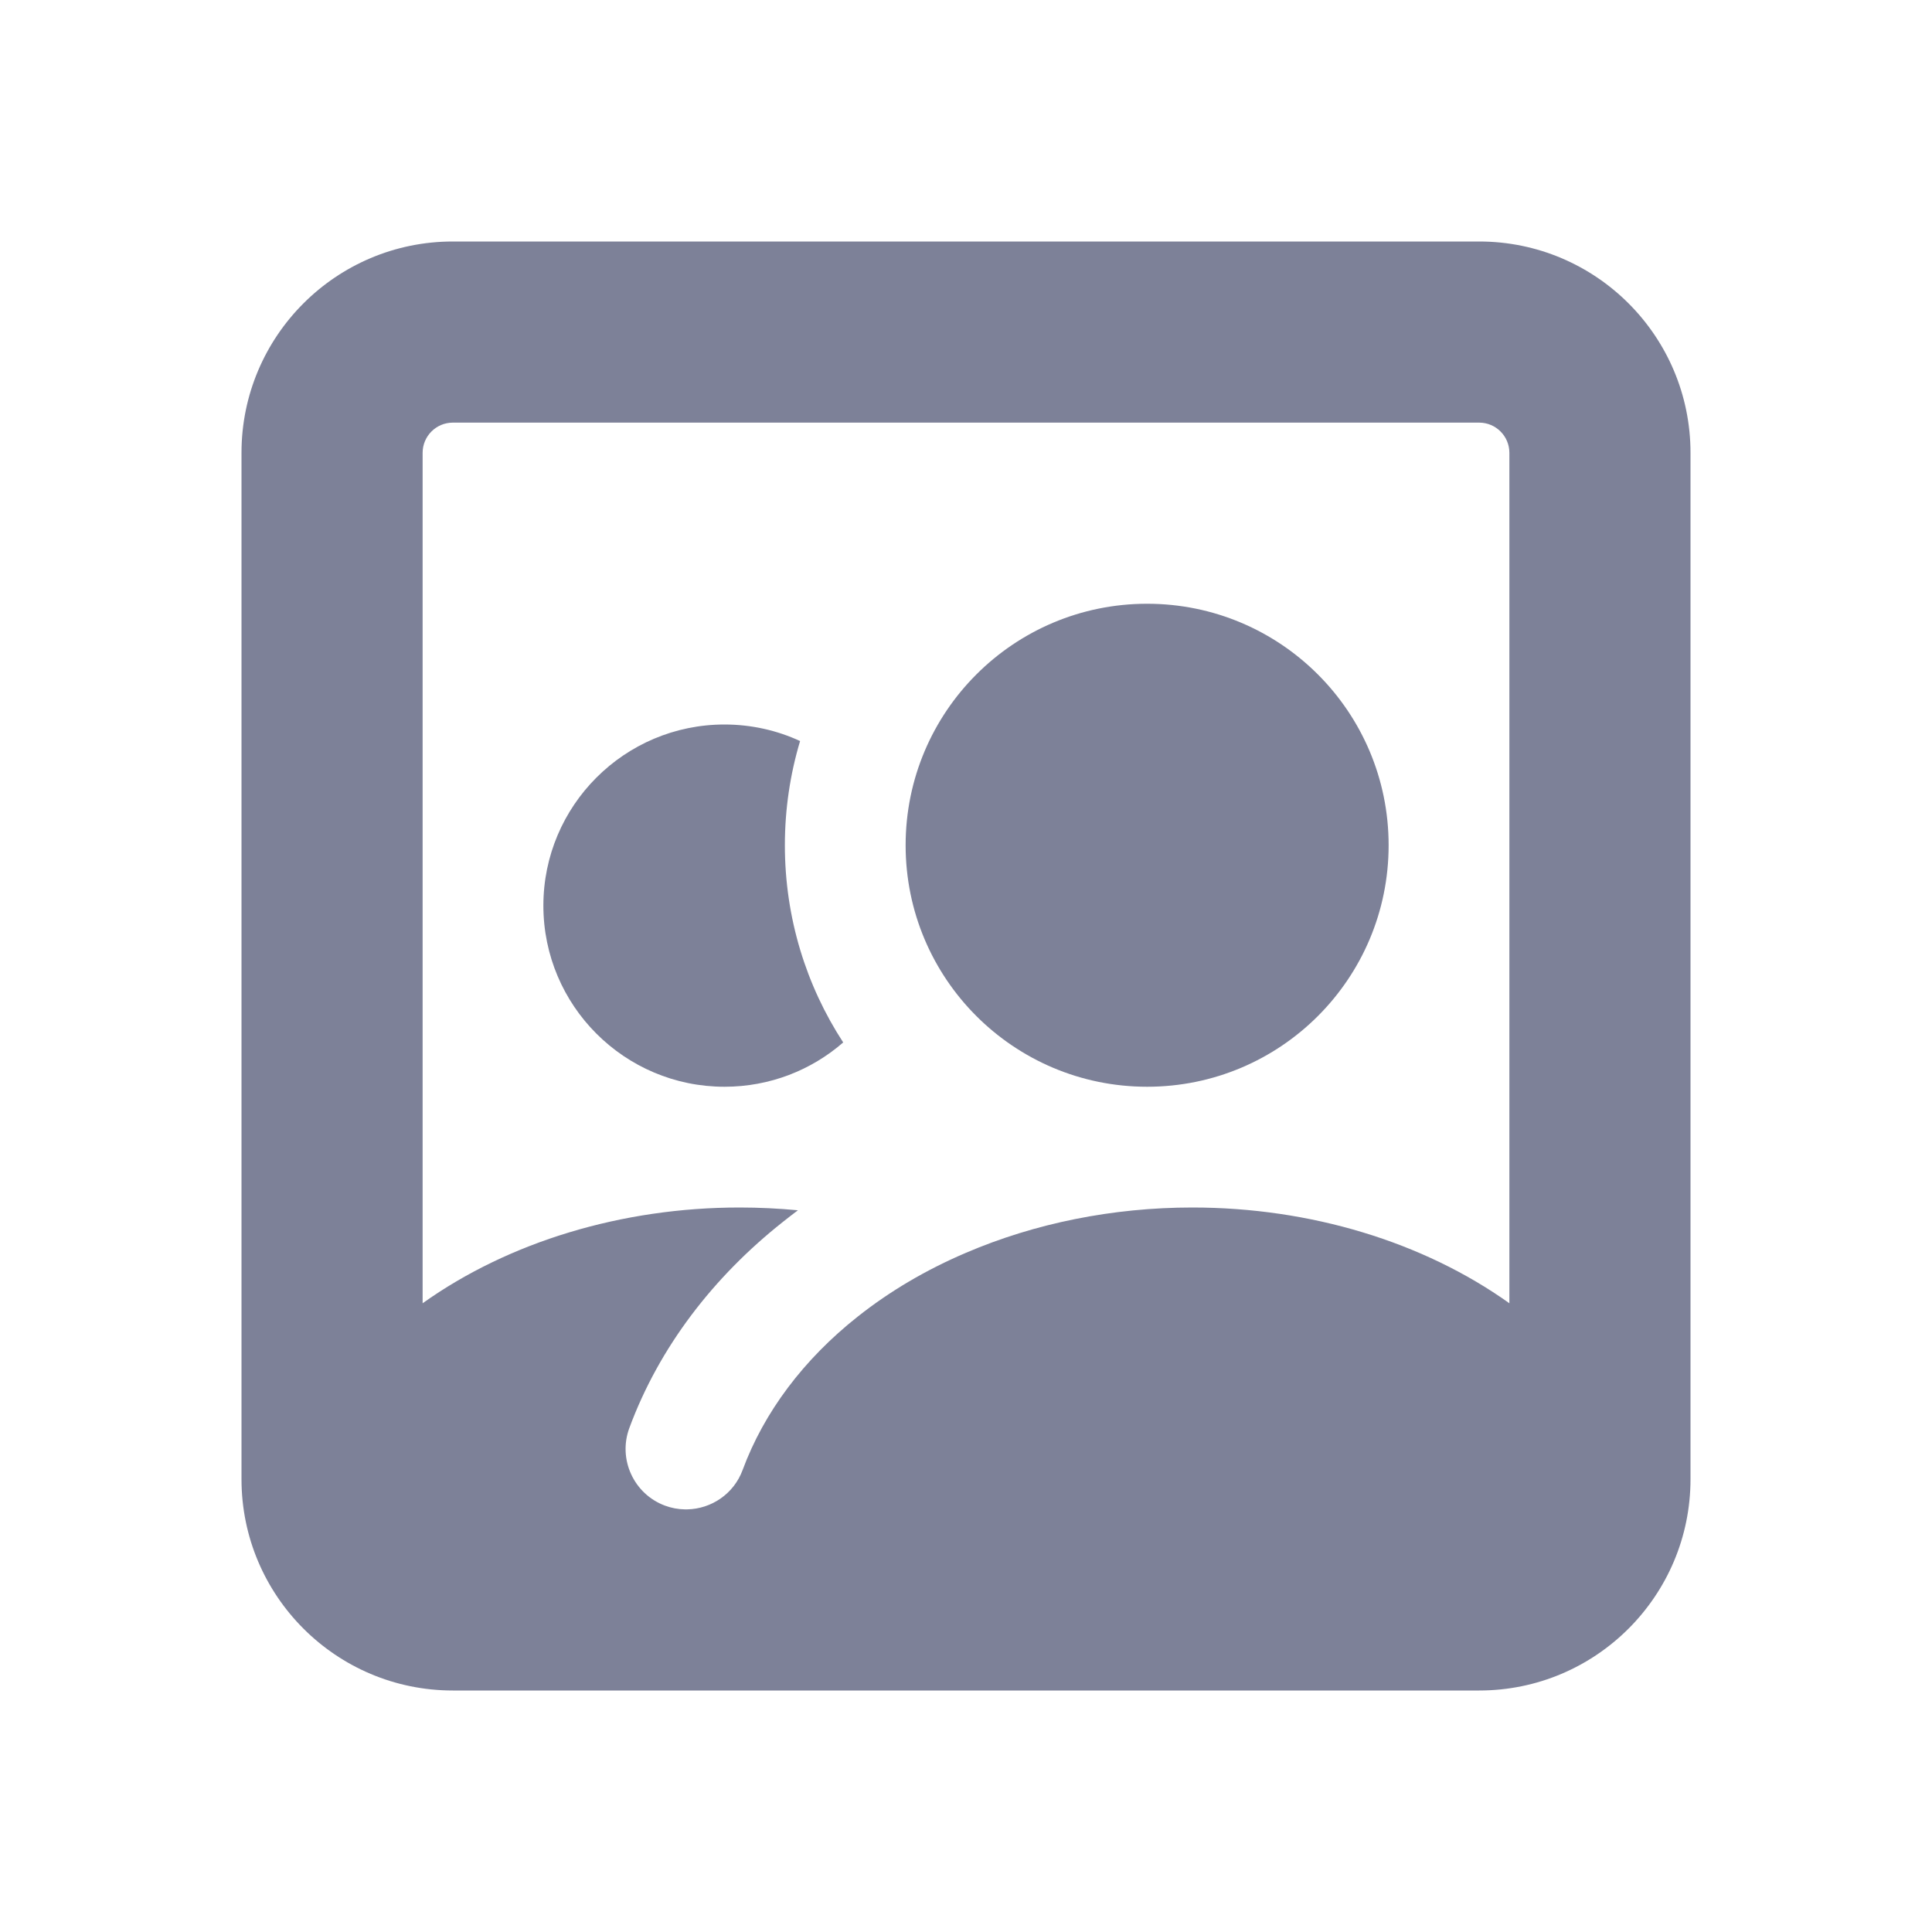 <svg width="16" height="16" viewBox="0 0 16 16" fill="none" xmlns="http://www.w3.org/2000/svg">
<path d="M6.626 6.137C6.544 6.41 6.5 6.7 6.5 7C6.5 7.602 6.677 8.163 6.983 8.633C6.72 8.862 6.376 9 6 9C5.172 9 4.5 8.328 4.5 7.5C4.5 6.672 5.172 6 6 6C6.223 6 6.436 6.049 6.626 6.137Z" fill="#7D8198"/>
<path d="M11.5 7C11.5 8.105 10.605 9 9.5 9C8.395 9 7.5 8.105 7.5 7C7.5 5.895 8.395 5 9.5 5C10.605 5 11.5 5.895 11.5 7Z" fill="#7D8198"/>
<path fill-rule="evenodd" clip-rule="evenodd" d="M3.75 2C2.784 2 2 2.784 2 3.75V12.25C2 13.216 2.784 14 3.75 14H12.25C13.216 14 14 13.216 14 12.25V3.75C14 2.784 13.216 2 12.25 2H3.75ZM3.5 3.75C3.5 3.612 3.612 3.5 3.75 3.5H12.25C12.388 3.5 12.5 3.612 12.5 3.75V10.793C11.786 10.284 10.85 10 9.875 10C9.213 10 8.569 10.131 8 10.375C7.671 10.515 7.369 10.693 7.104 10.903C6.655 11.258 6.327 11.695 6.15 12.174C6.077 12.372 5.891 12.496 5.691 12.5H5.671C5.616 12.499 5.561 12.489 5.507 12.469C5.249 12.373 5.116 12.085 5.212 11.826C5.46 11.155 5.909 10.574 6.484 10.119C6.525 10.086 6.566 10.055 6.608 10.023C6.449 10.008 6.287 10 6.125 10C5.151 10 4.214 10.284 3.5 10.793V3.75Z" fill="#7D8198"/>
</svg>
